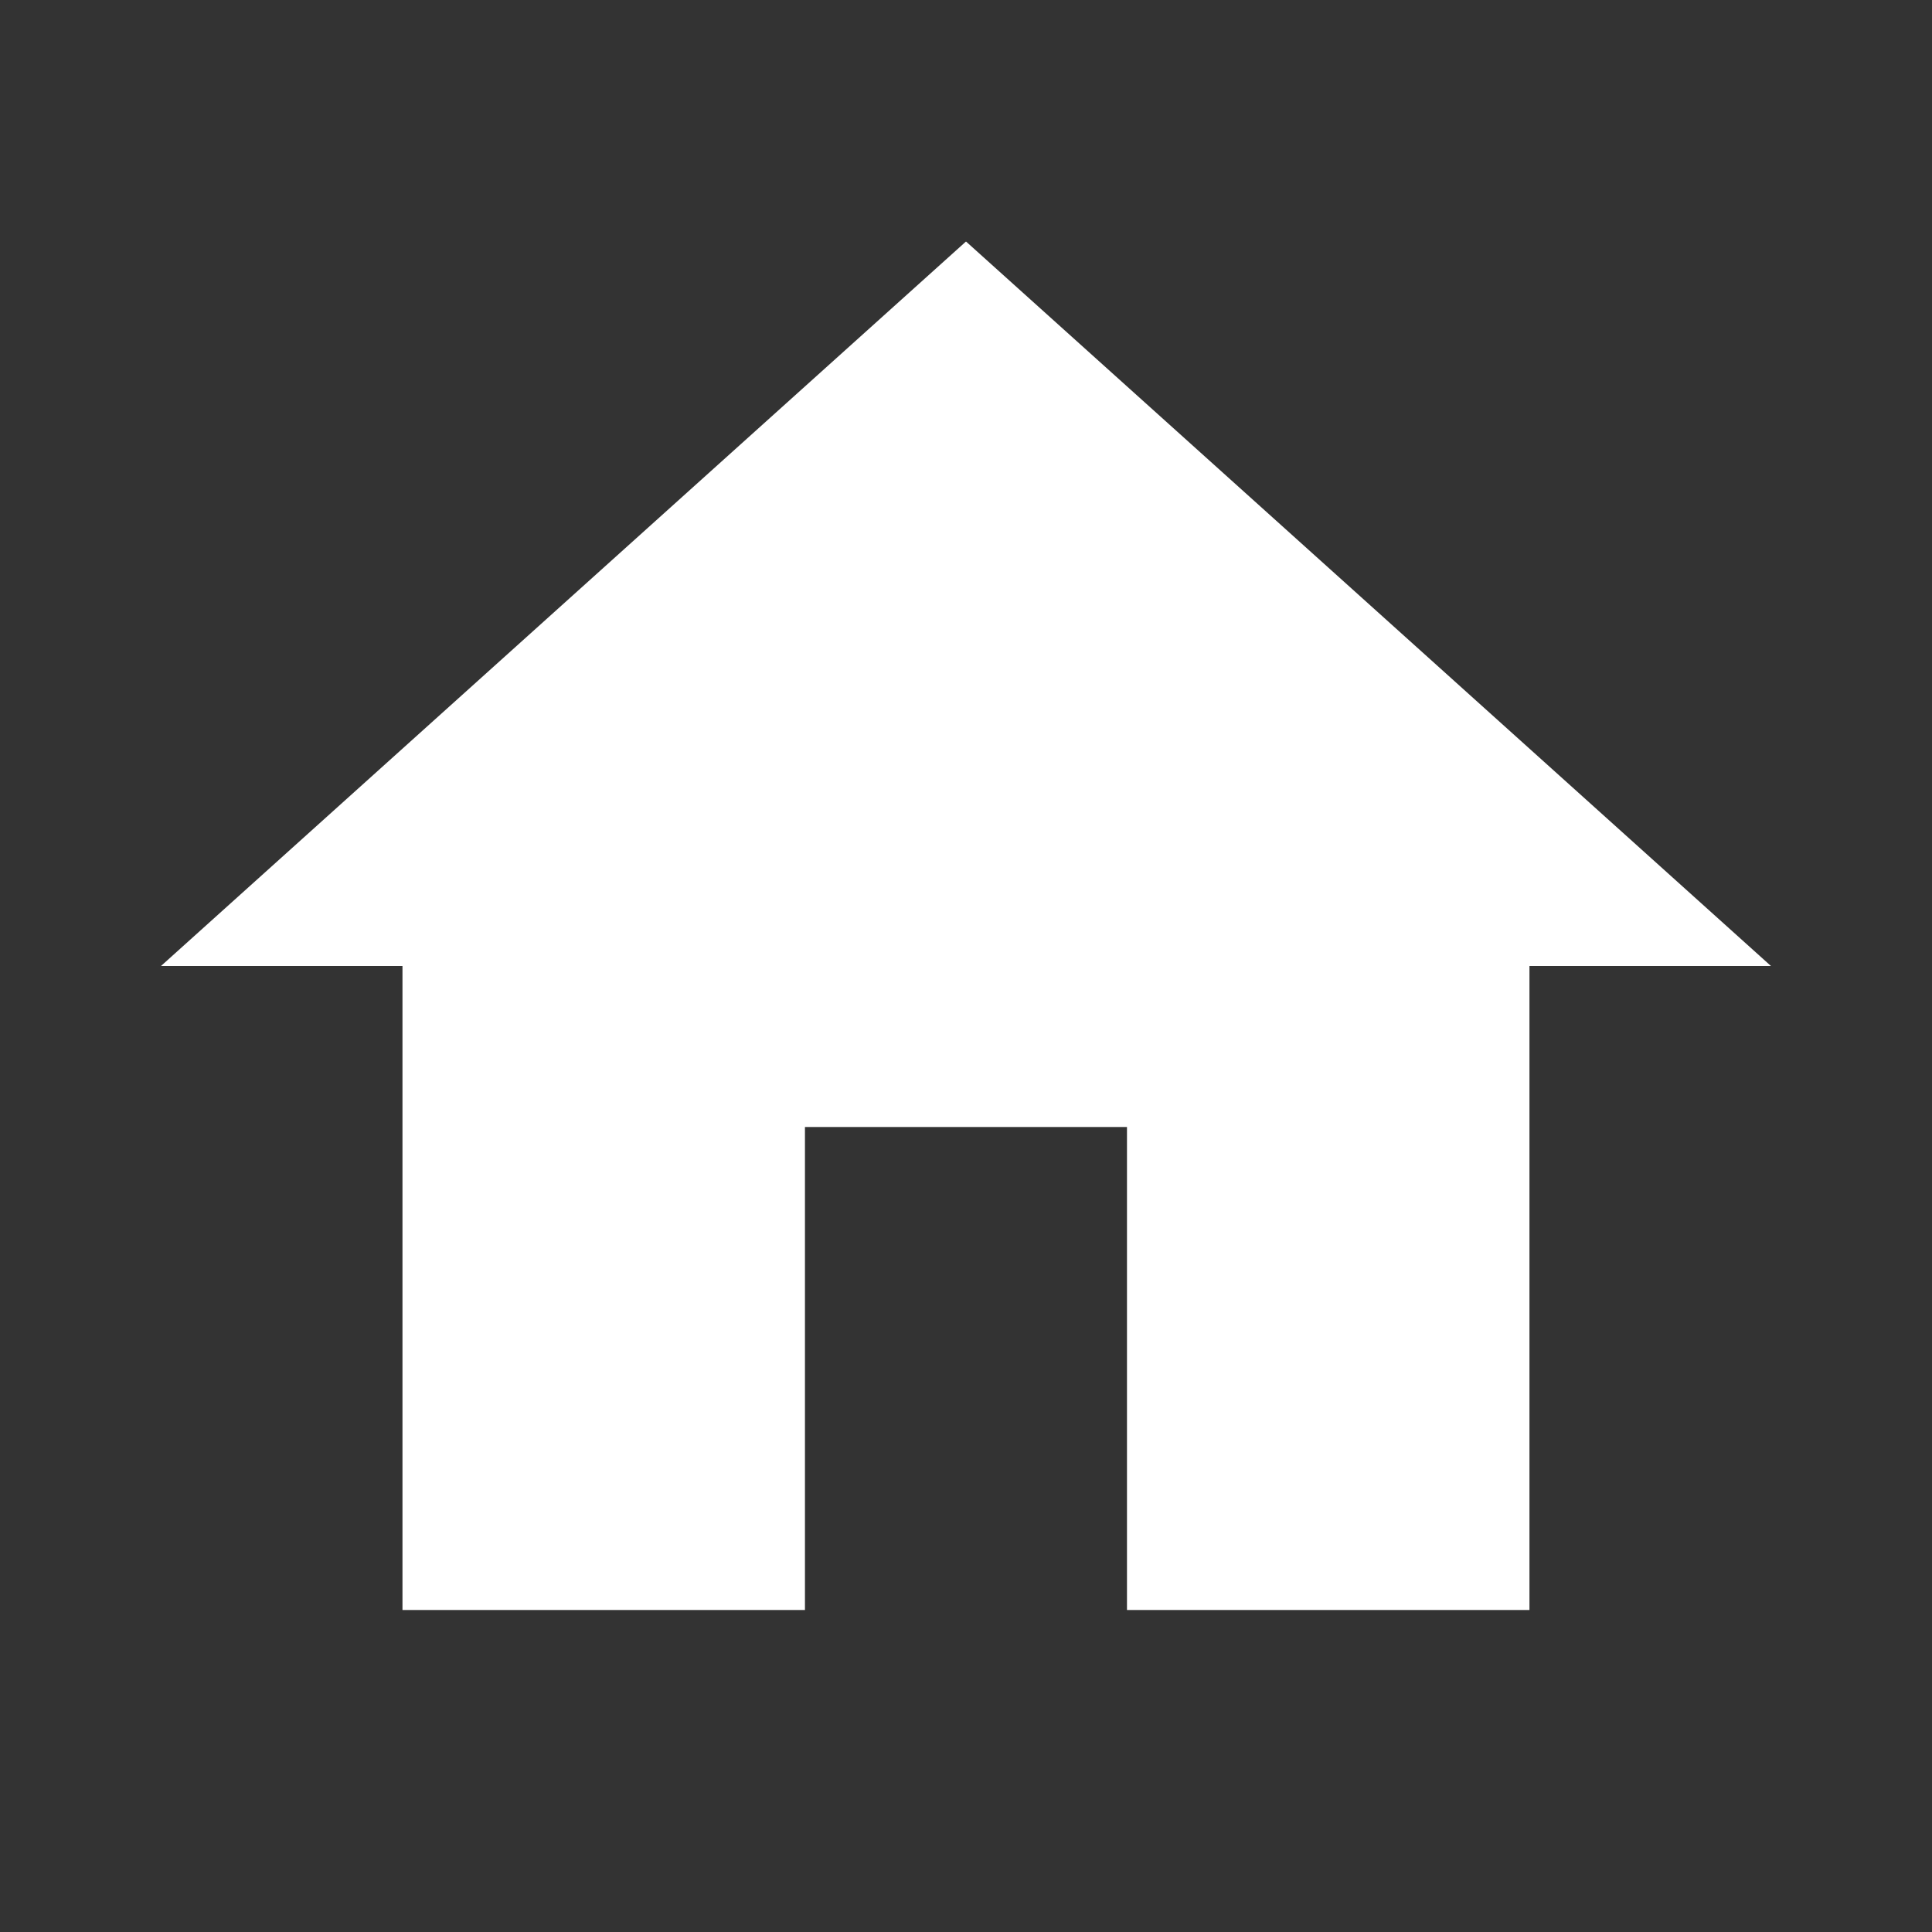 <svg xmlns="http://www.w3.org/2000/svg" viewBox="203 29 28 28"><rect x="203" y="29" width="28" height="28" fill="#333333" stroke="none"/><defs><style>.a{fill:#fff;}.b{fill:none;}</style></defs><g transform="translate(44 -3)"><path class="a" d="M11.333,22.833v-7H16v7h5.833V13.5h3.5L13.667,3,2,13.5H5.5v9.333Z" transform="translate(159.333 32.5)"/><path class="b" d="M0,0H28V28H0Z" transform="translate(159 32)"/></g></svg>